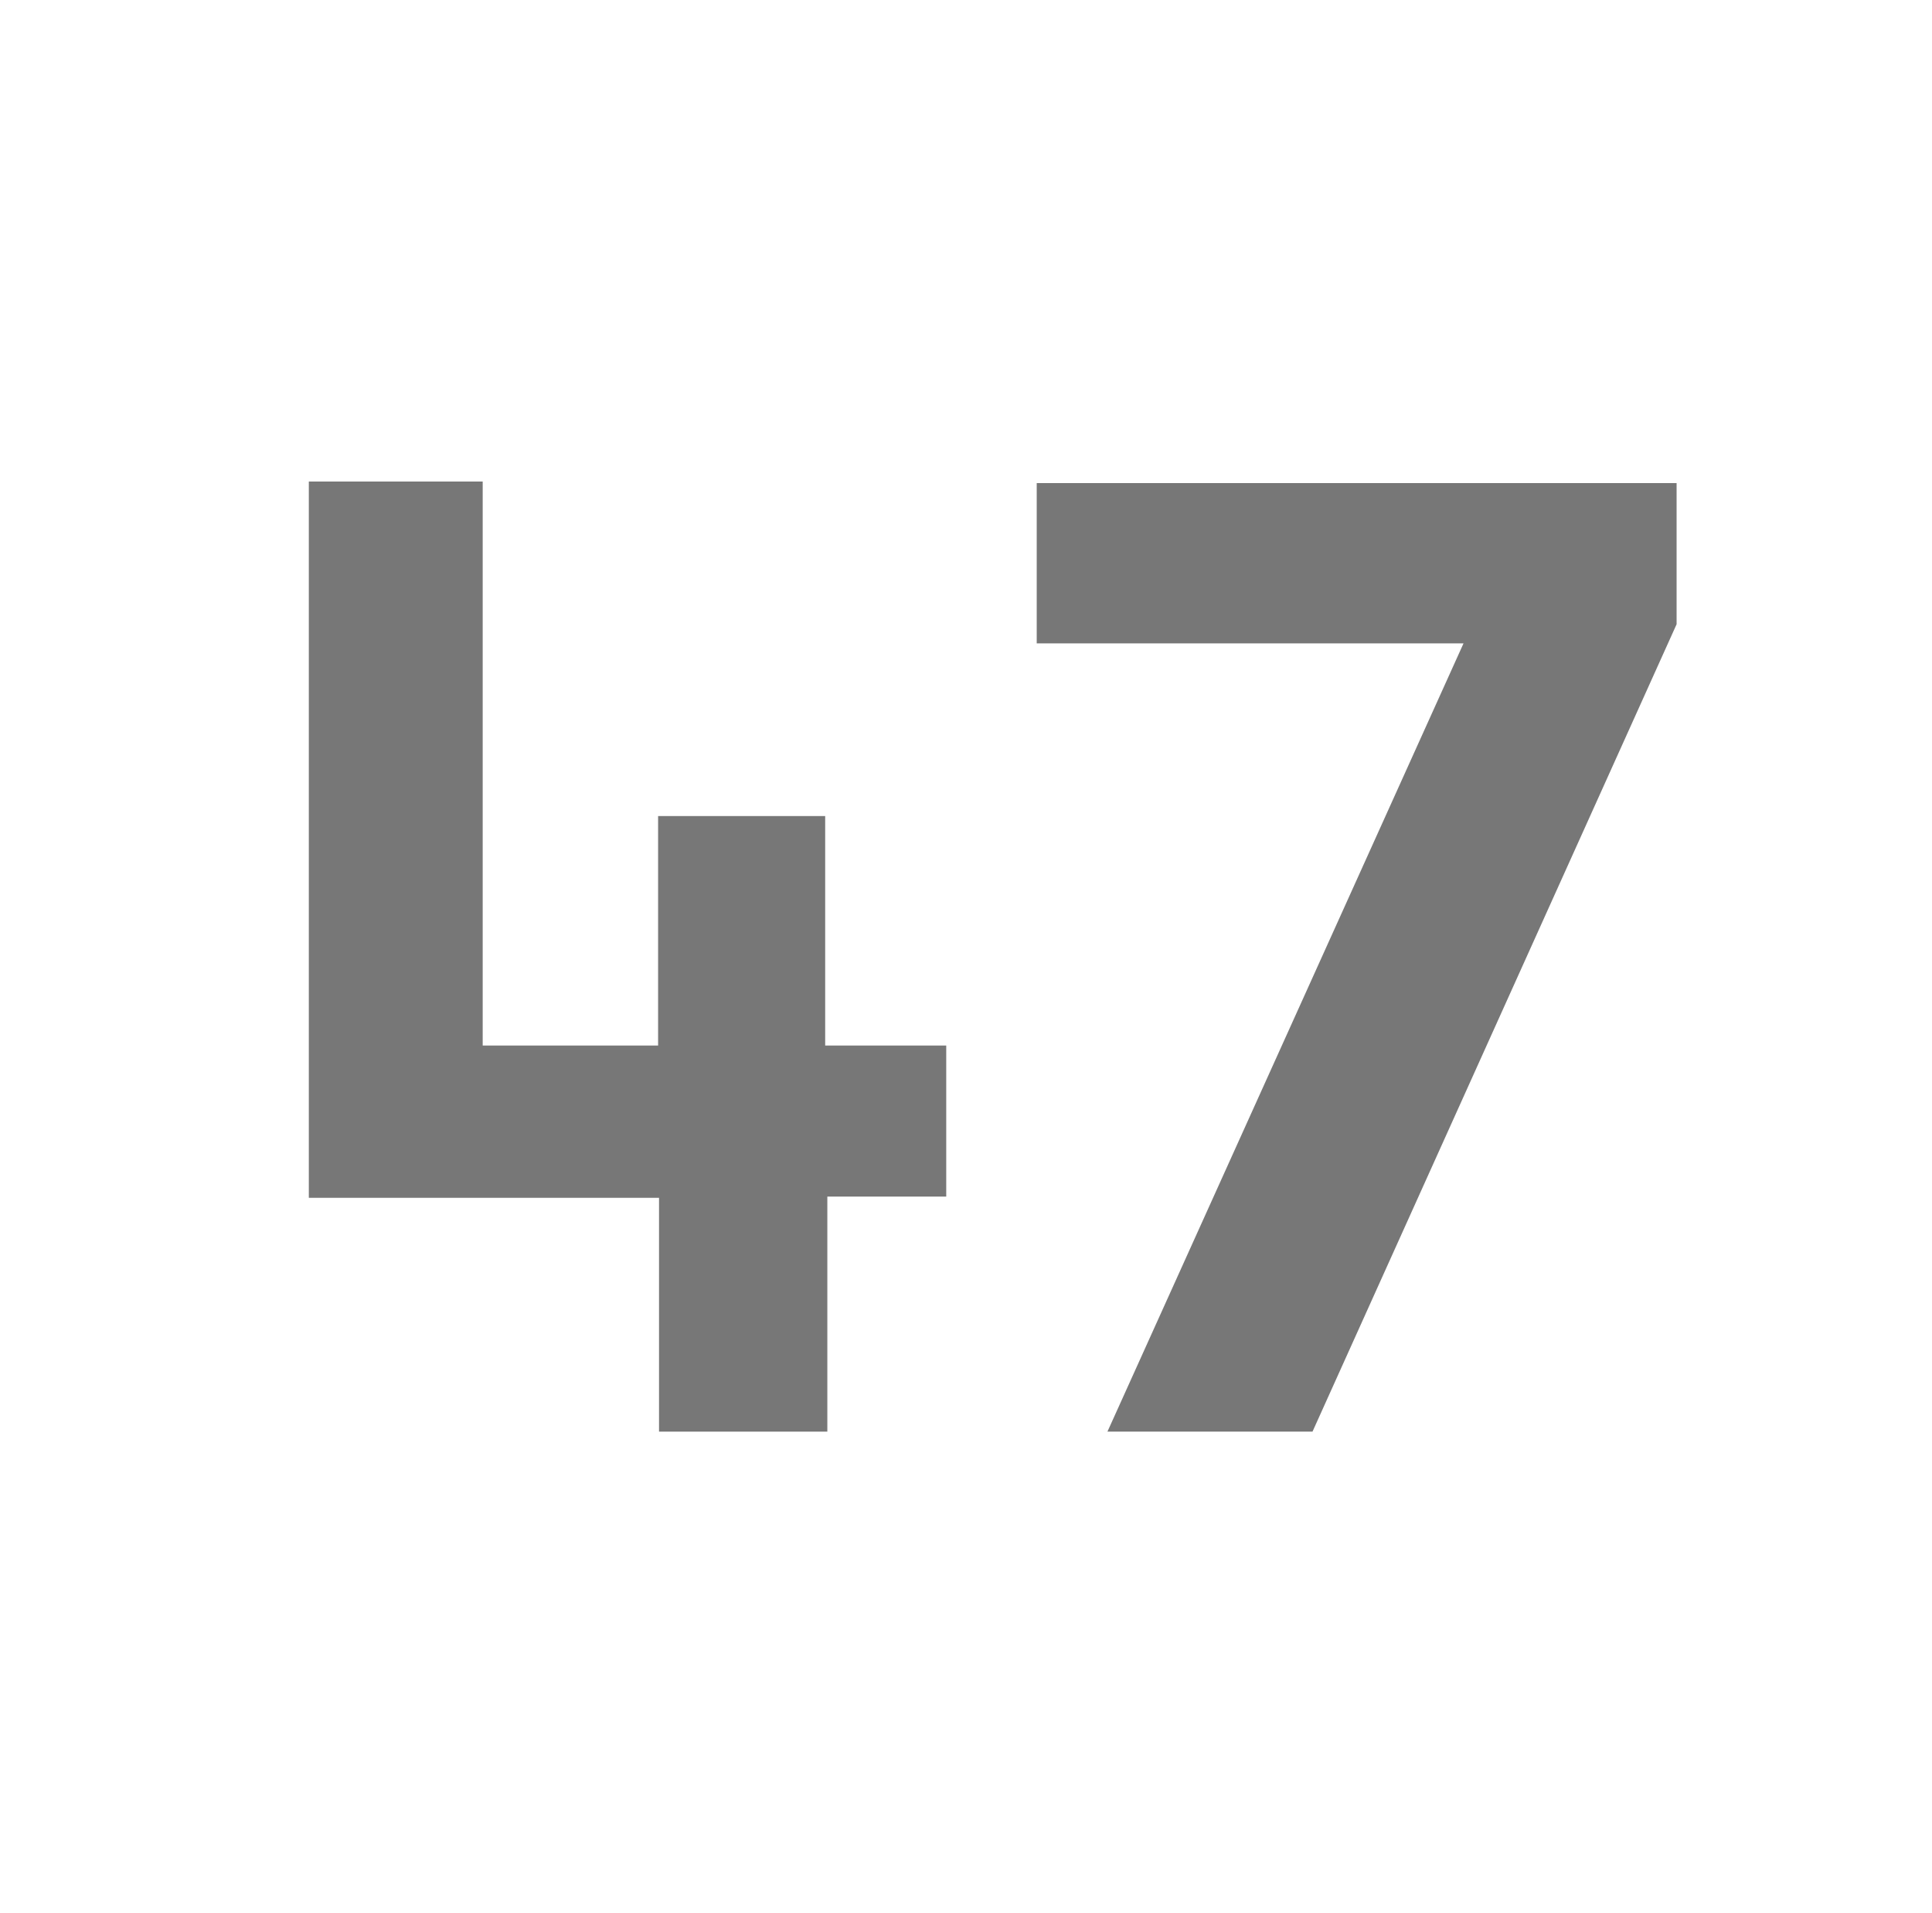 <svg id="Layer_1" data-name="Layer 1" xmlns="http://www.w3.org/2000/svg" viewBox="0 0 62.56 61.94"><defs><style>.cls-1{fill:#777;}</style></defs><path class="cls-1" d="M26.79,46.35H21.34V38.78H10V15.59h5.63V33.85h5.68V26.42h5.41v7.43h3.92v4.89H26.79Z"/><path class="cls-1" d="M42.5,46.35H35.86L47.39,20.83H33.57V15.64H54.29v4.57Z"/></svg>